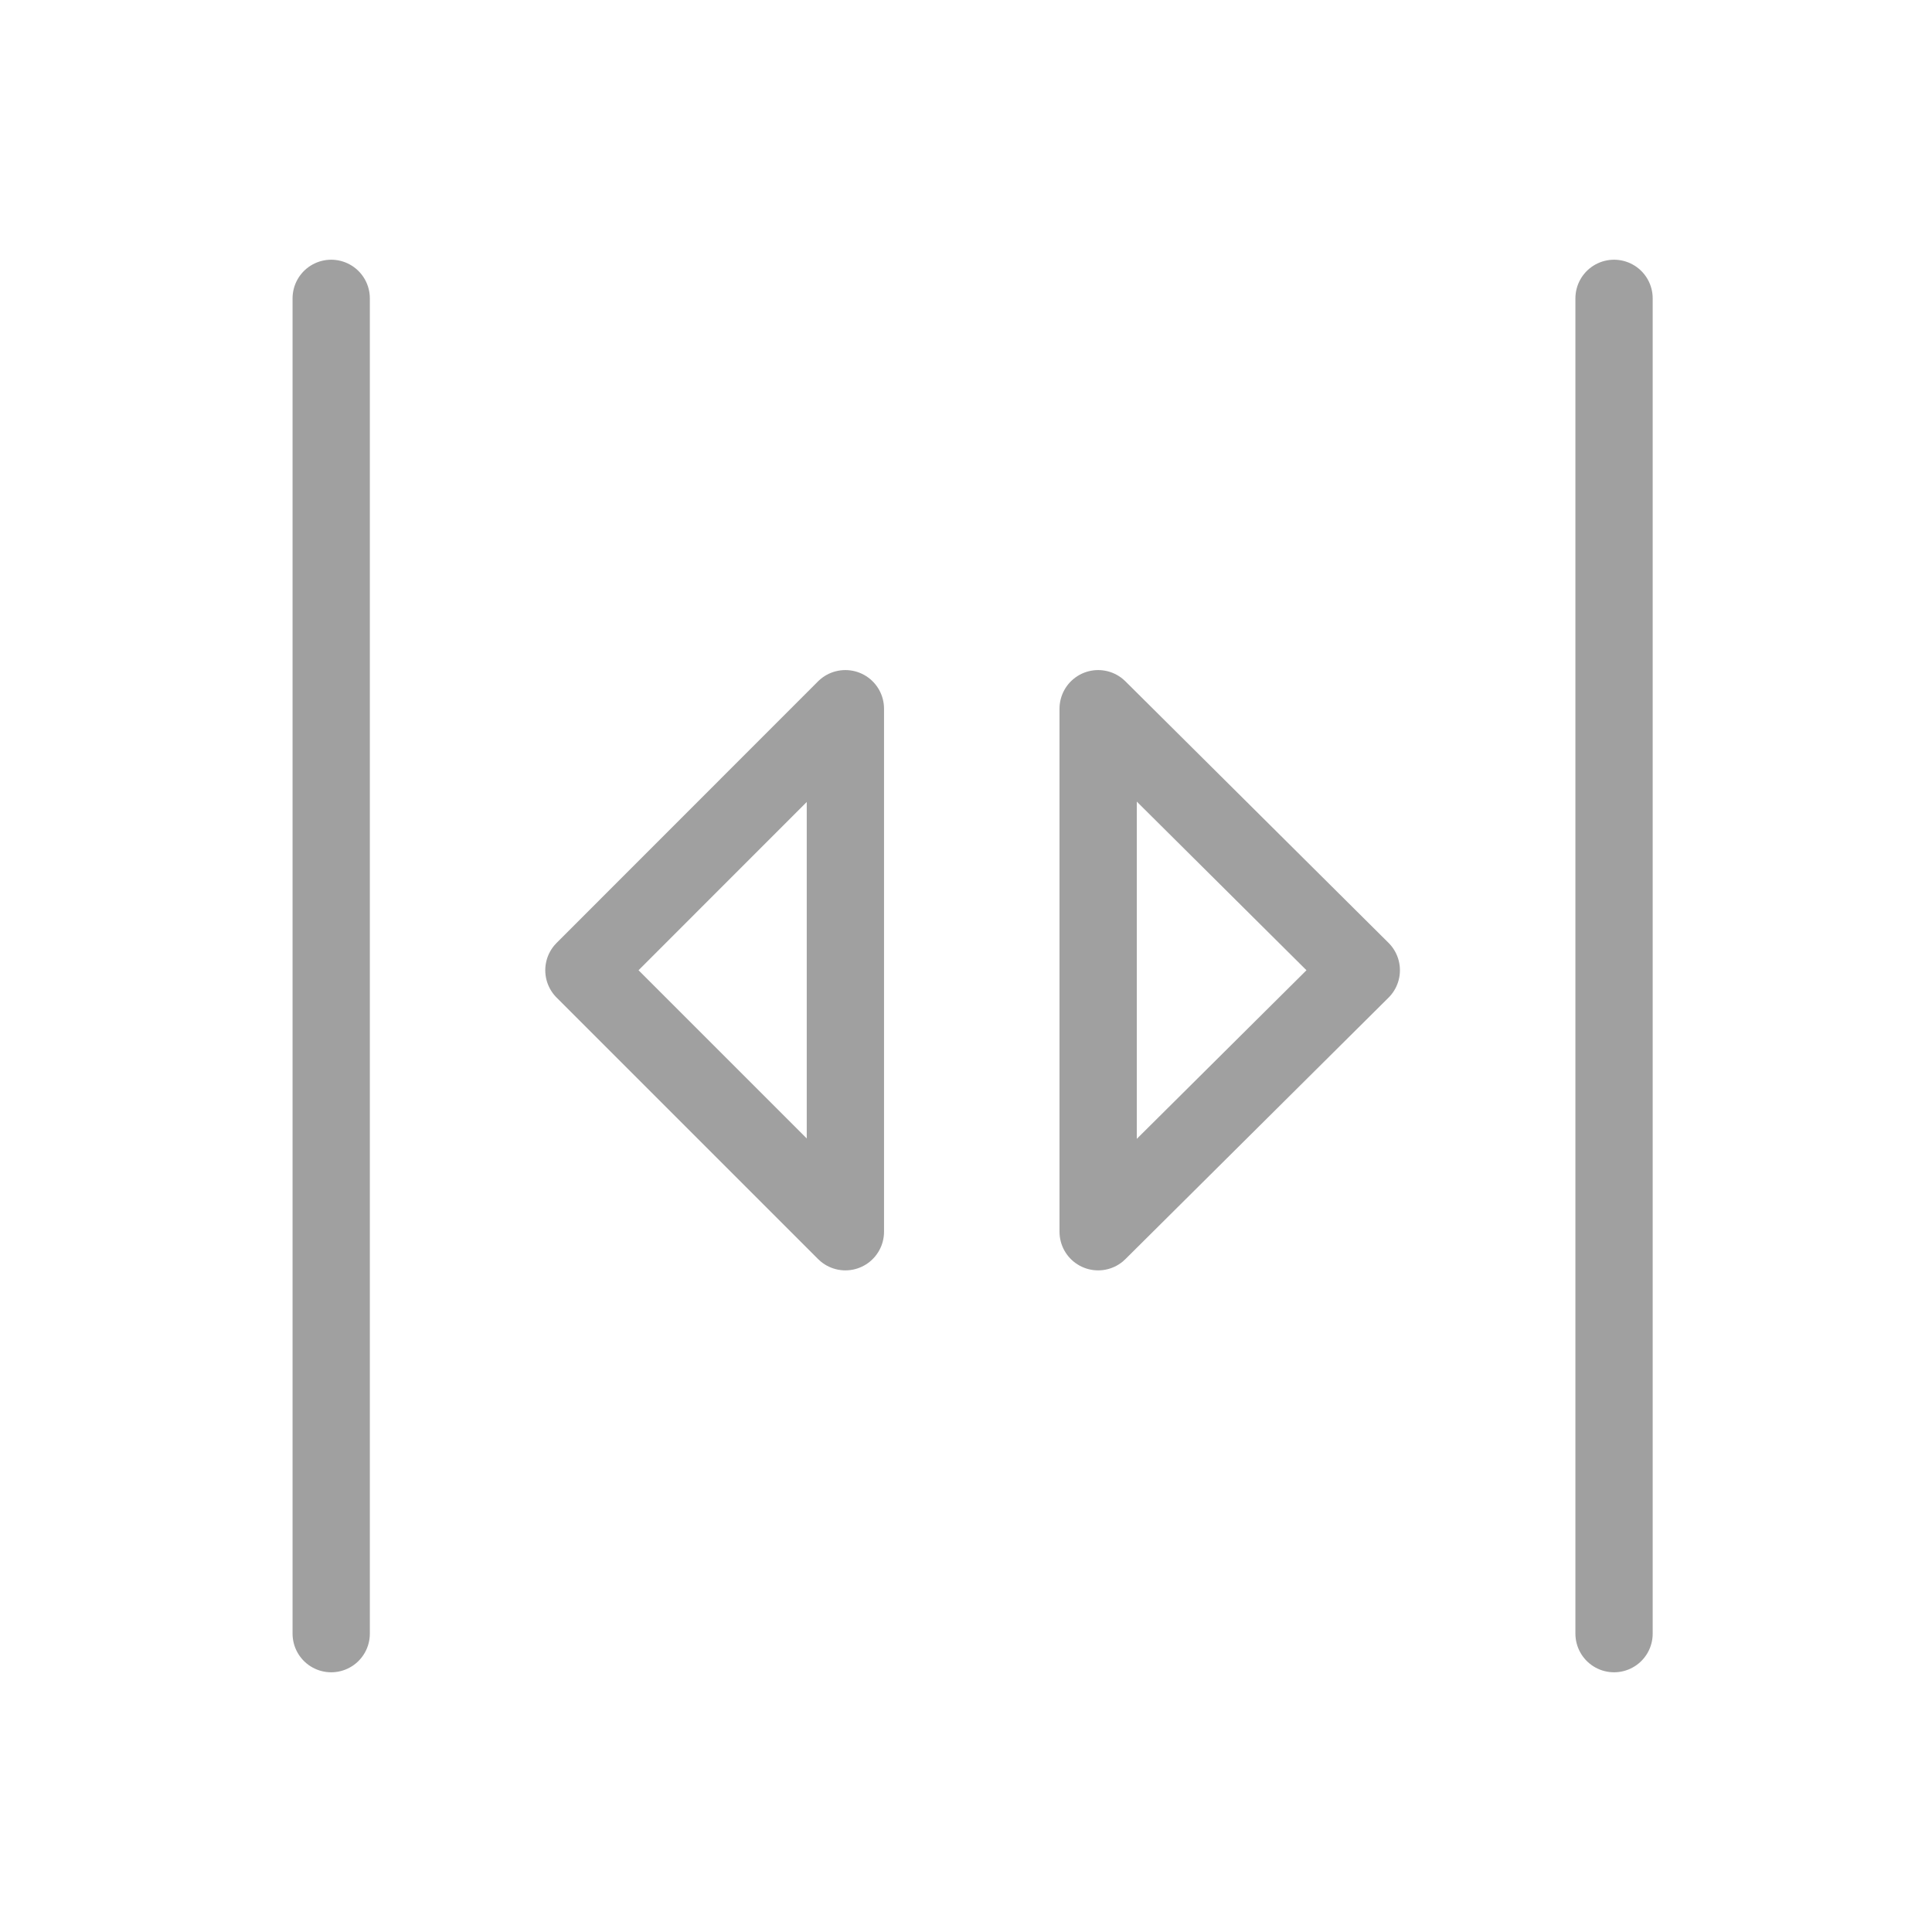 <svg xmlns="http://www.w3.org/2000/svg" width="35" height="35" viewBox="0 0 35 35"><defs><style>.a{fill:#fff;opacity:0;}.b,.c{fill:none;stroke:#a0a0a0;stroke-linecap:round;stroke-width:1.4px;}.b{stroke-linejoin:round;fill-rule:evenodd;}</style></defs><g transform="translate(-247 -842)"><g transform="translate(215 832)"><g transform="translate(-113 -212)"><rect class="a" width="35" height="35" transform="translate(145 222)"/></g></g><g transform="translate(264.431 846.105)"><path class="b" d="M33.017,12.132v9.475L28.28,16.87l4.736-4.738Z" transform="translate(-35.133 -3.398)"/><path class="b" d="M1.463,12.132,6.23,16.87,1.463,21.607Z" transform="translate(1 -3.398)"/><line class="c" y2="24.19" transform="translate(11.809 1.3)"/><line class="c" y2="24.19" transform="translate(-11.431 1.3)"/></g></g></svg>